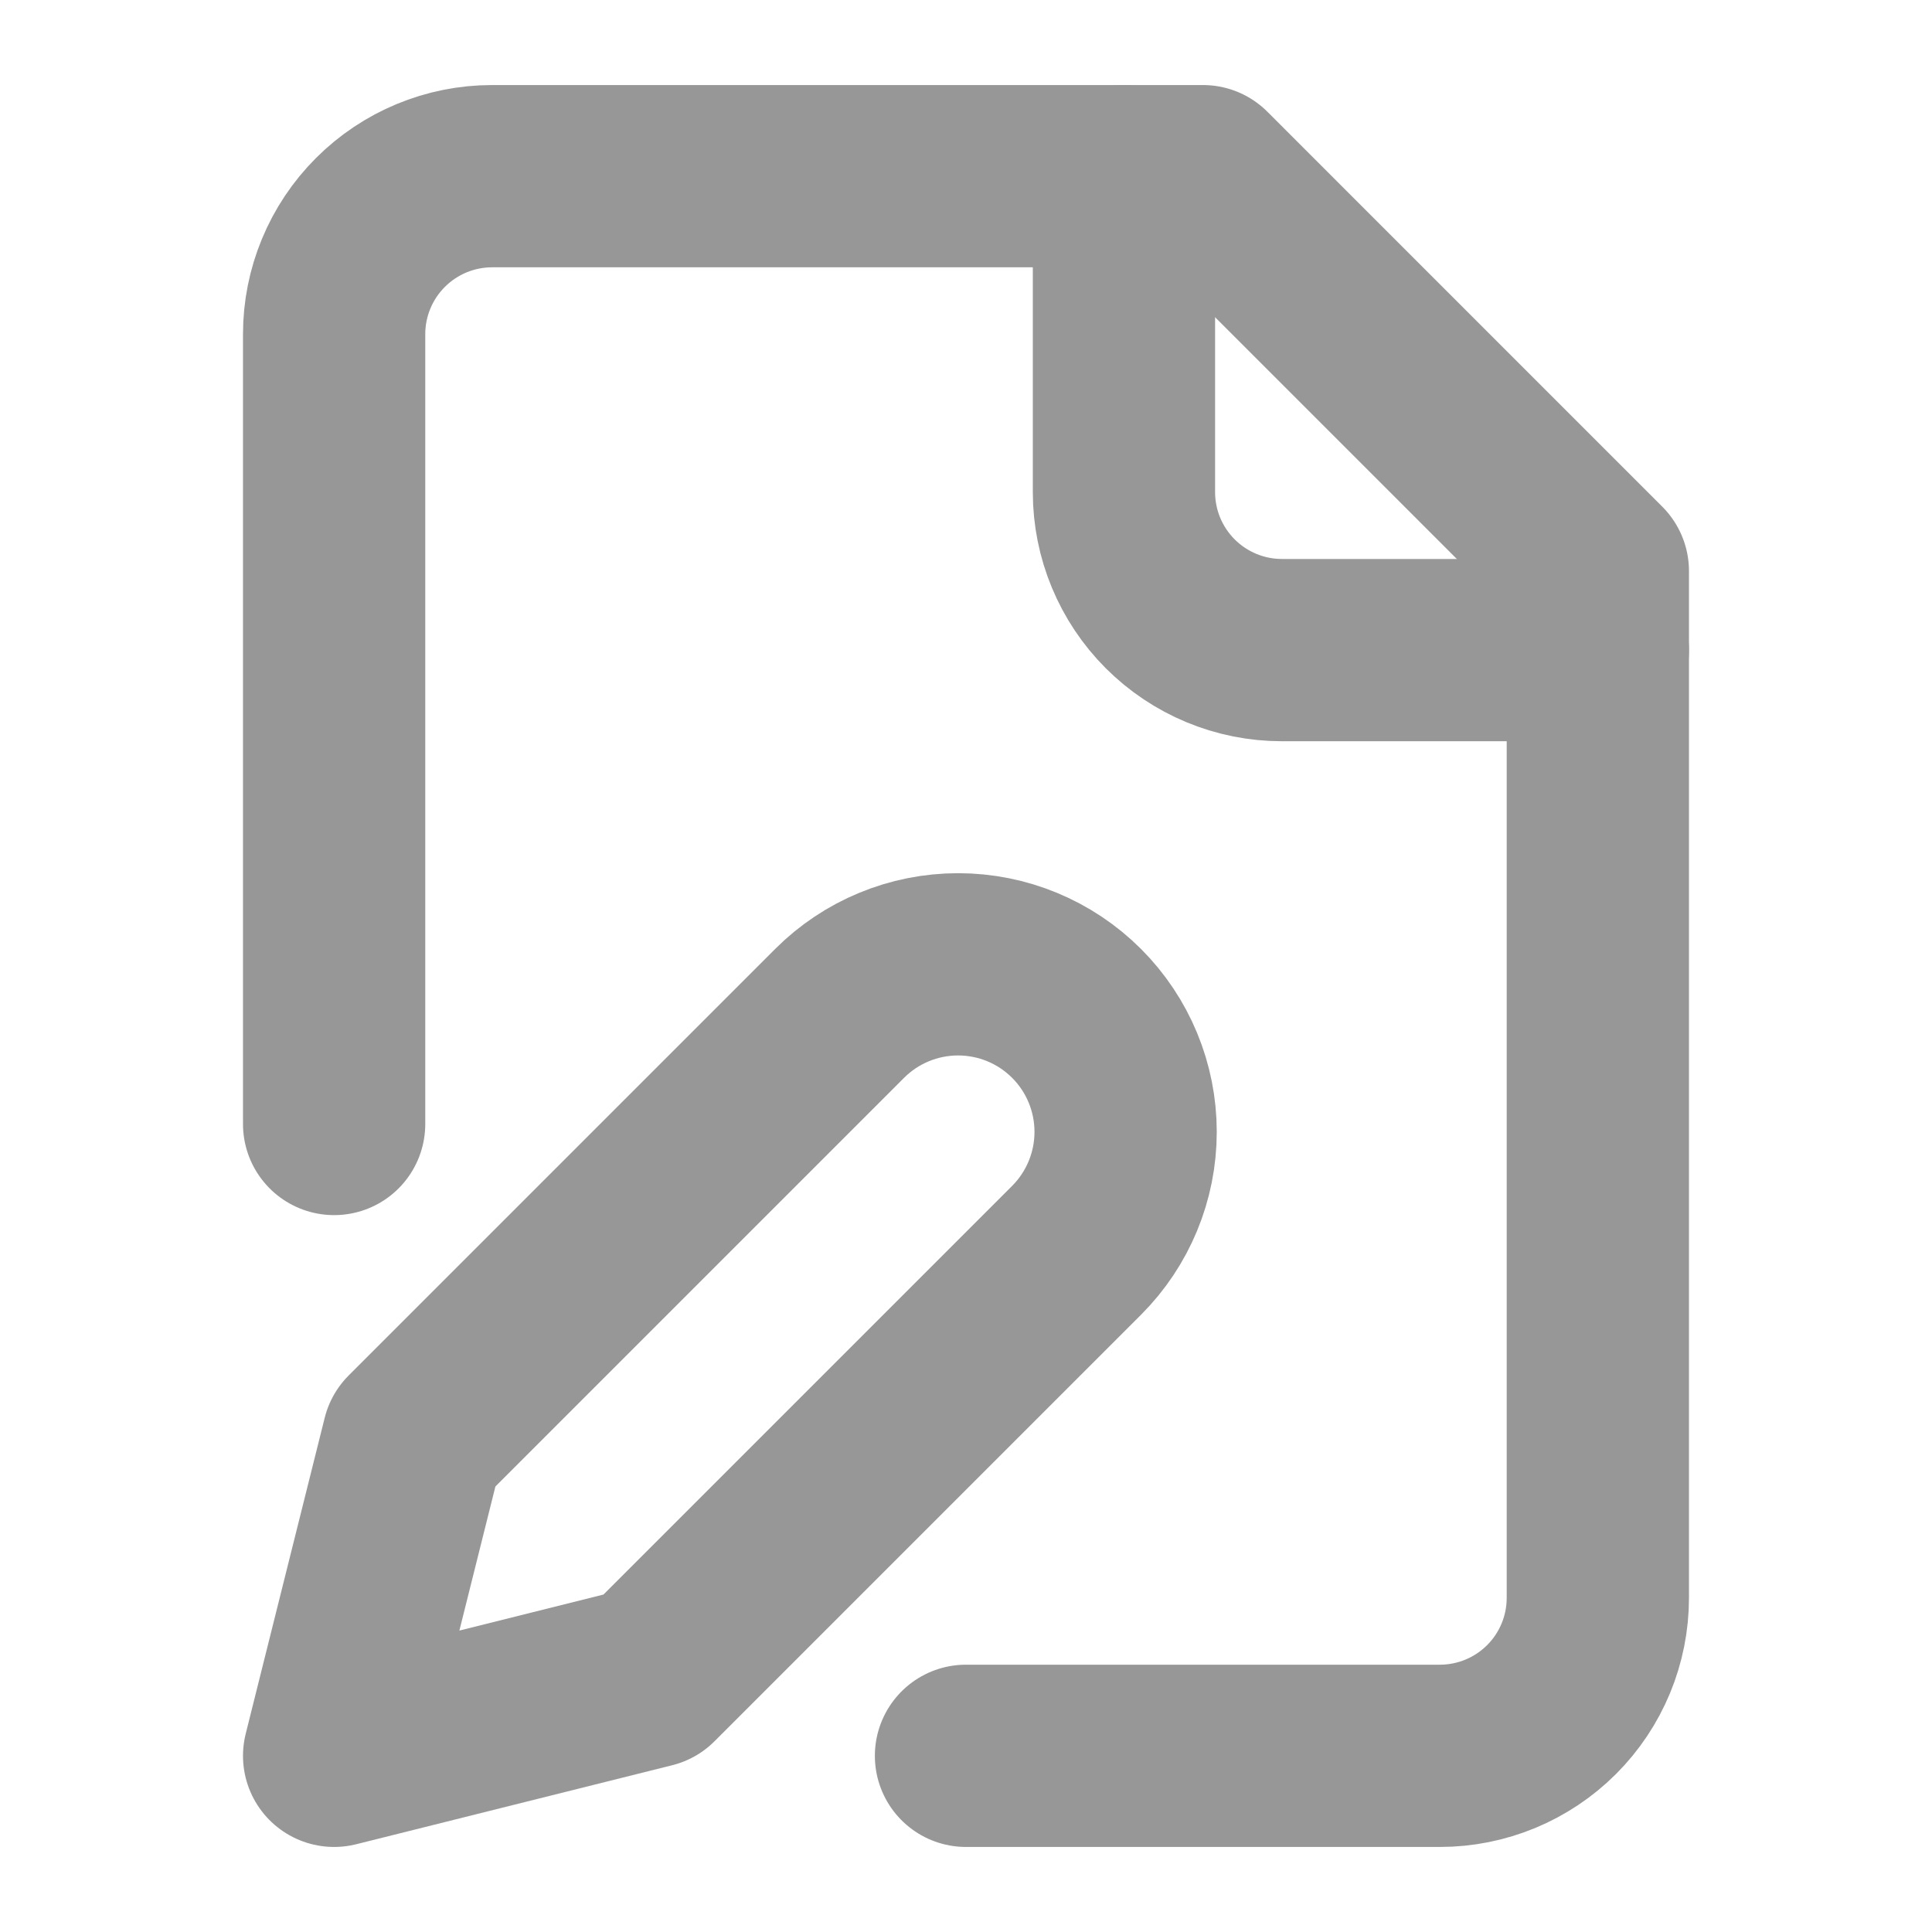 <svg width="53" height="53" viewBox="0 0 53 53" fill="none" xmlns="http://www.w3.org/2000/svg">
<path d="M26.5 48.167H39.5C40.649 48.167 41.751 47.71 42.564 46.898C43.377 46.085 43.833 44.983 43.833 43.834V15.667L33 4.833H13.5C12.351 4.833 11.248 5.29 10.436 6.103C9.623 6.915 9.166 8.018 9.166 9.167V30.834" stroke="#979797" stroke-width="5" stroke-linecap="round" stroke-linejoin="round"/>
<path d="M30.833 4.833V13.5C30.833 14.649 31.29 15.752 32.102 16.564C32.915 17.377 34.017 17.834 35.166 17.834H43.833M23.033 27.8C23.895 26.938 25.064 26.454 26.283 26.454C27.502 26.454 28.671 26.938 29.533 27.8C30.395 28.662 30.879 29.831 30.879 31.05C30.879 32.269 30.395 33.438 29.533 34.3L17.833 46L9.166 48.167L11.333 39.5L23.033 27.8Z" stroke="#979797" stroke-width="5" stroke-linecap="round" stroke-linejoin="round"/>
</svg>
